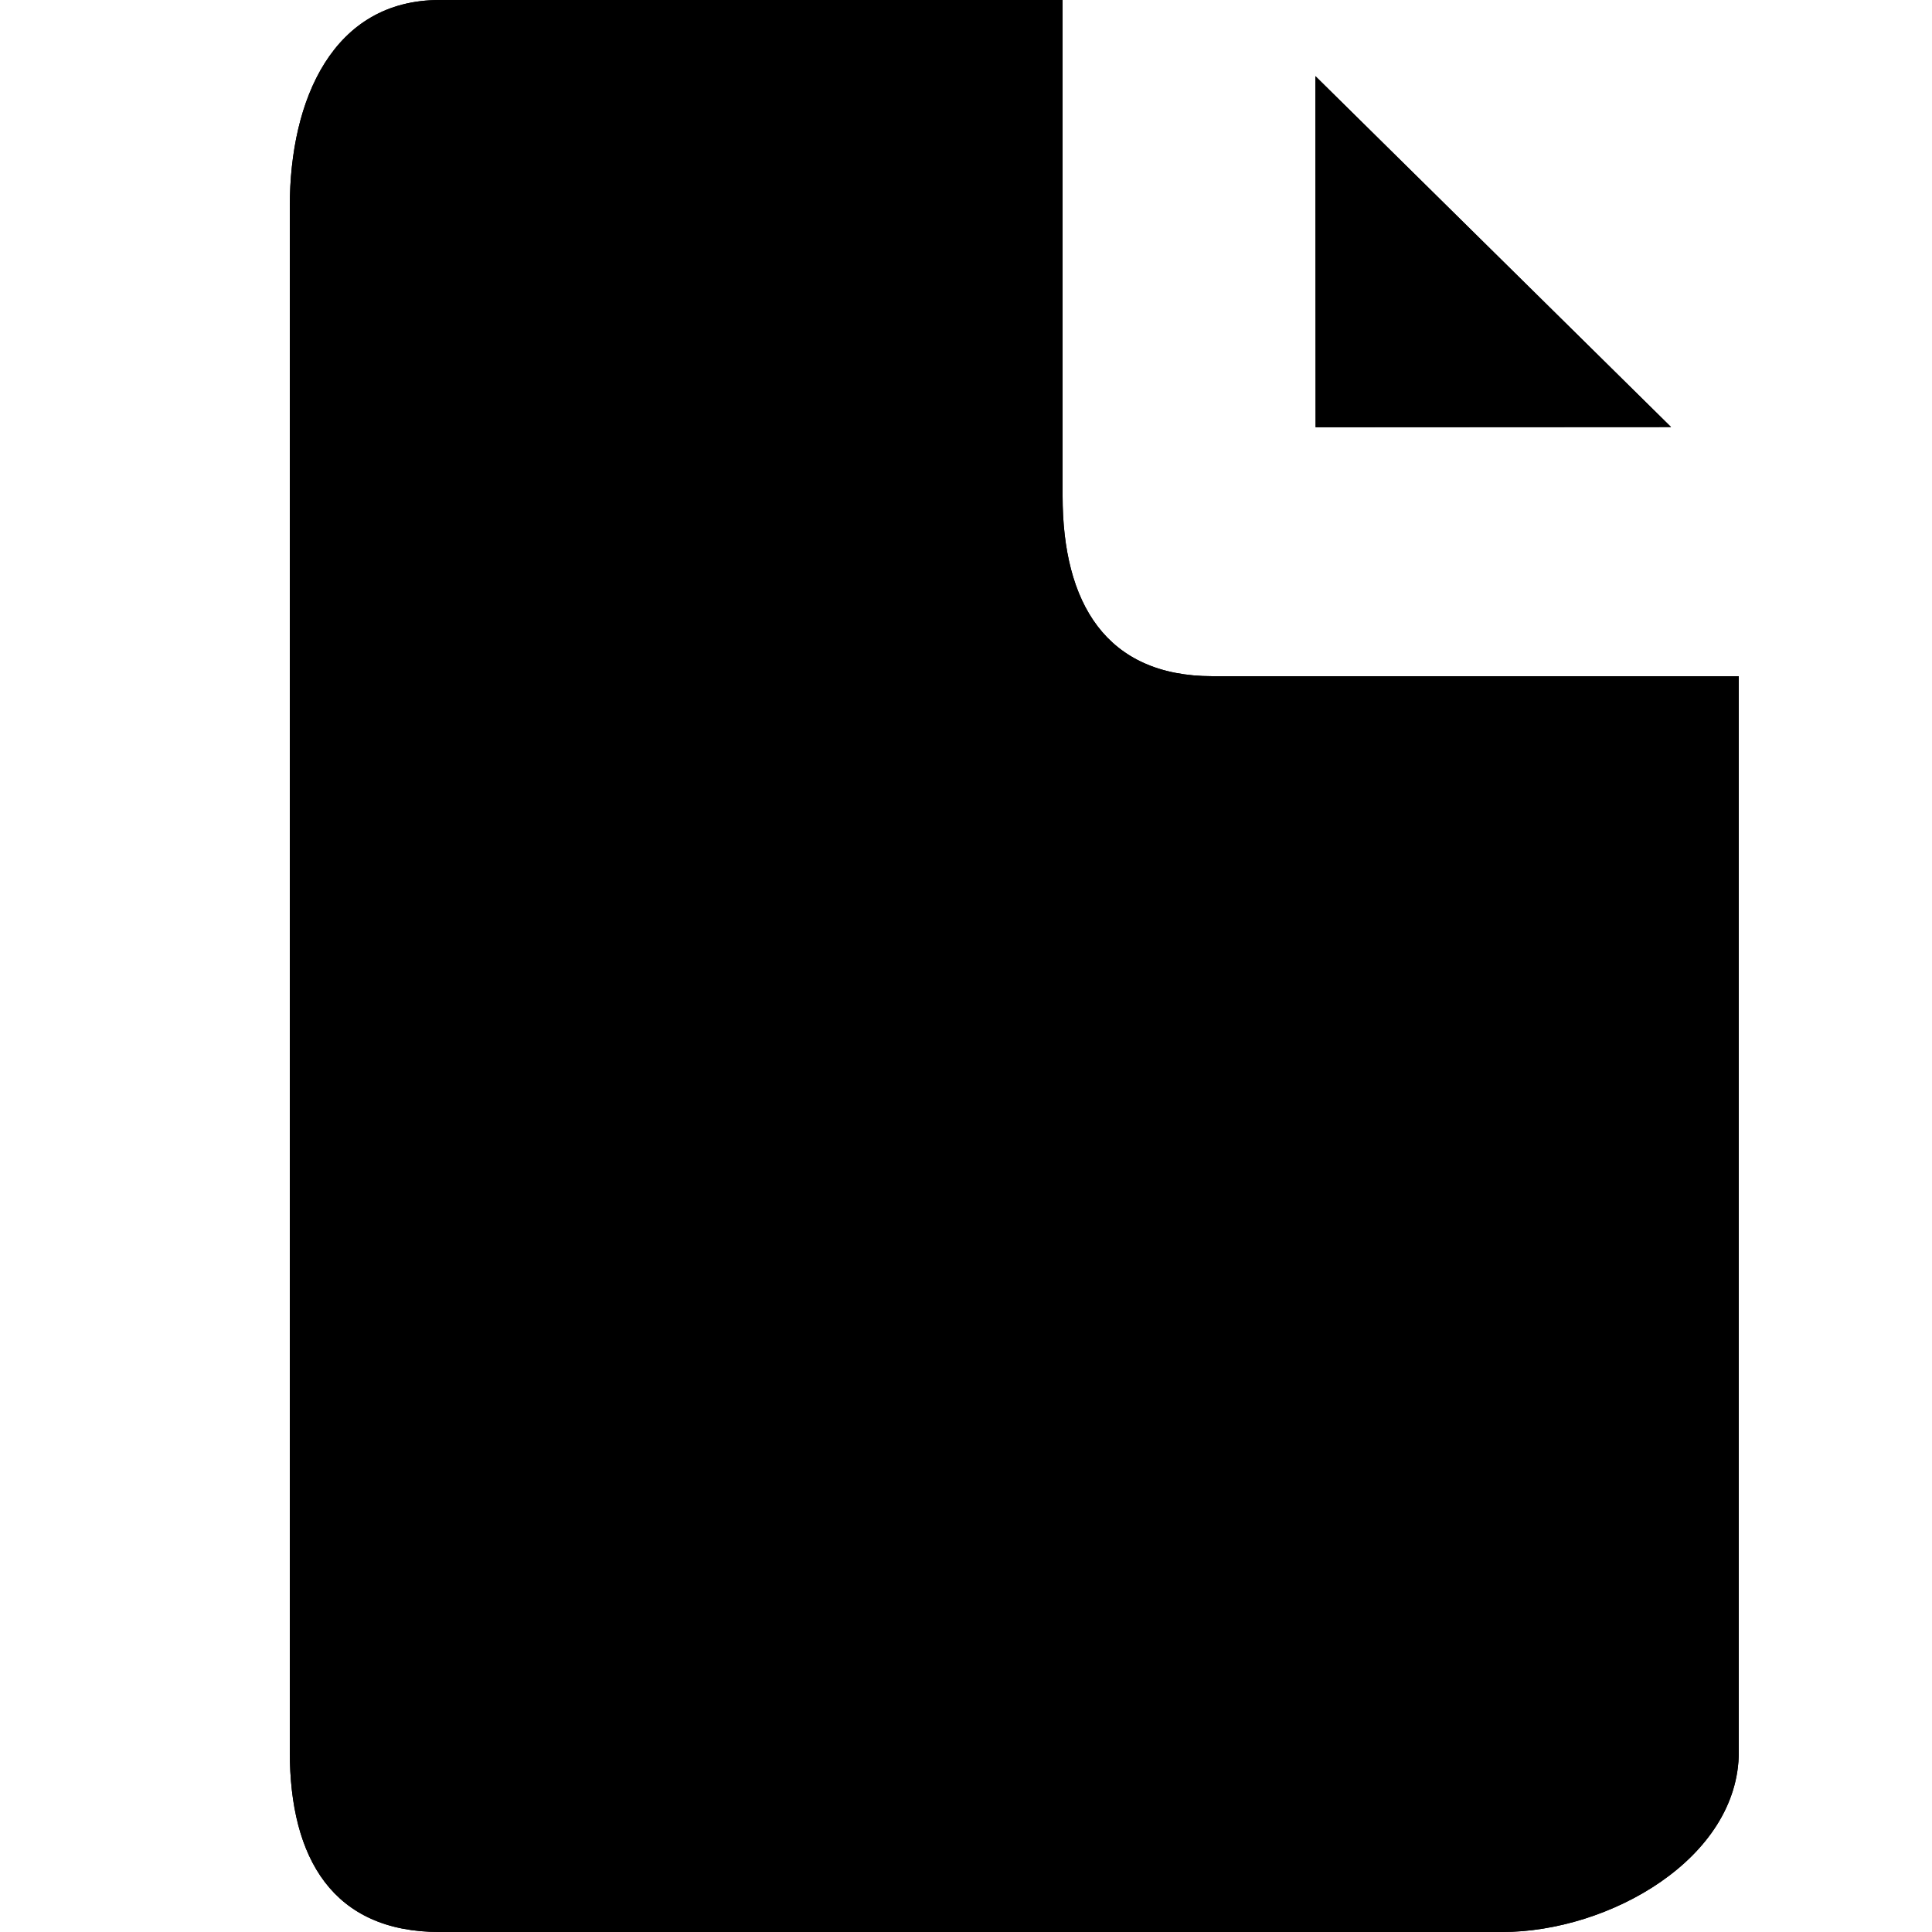 <?xml version="1.0" encoding="utf-8"?>
<!-- Generator: Adobe Illustrator 16.0.4, SVG Export Plug-In . SVG Version: 6.00 Build 0)  -->
<!DOCTYPE svg PUBLIC "-//W3C//DTD SVG 1.1//EN" "http://www.w3.org/Graphics/SVG/1.1/DTD/svg11.dtd">
<svg version="1.1" id="Layer_1" xmlns="http://www.w3.org/2000/svg" xmlns:xlink="http://www.w3.org/1999/xlink" x="0px" y="0px"
	 width="20px" height="20px" viewBox="0 0 20 20" enable-background="new 0 0 20 20" xml:space="preserve">
<g>
	<g>
		<polygon points="17.299,4.421 13.619,4.423 13.617,0.788 		"/>
		<path d="M12.551,7C11.447,7,11,6.24,11,5.135V0H4.551C3.447,0,3,1.03,3,2.135v16C3,19.24,3.447,20,4.551,20h11
			C16.656,20,18,19.24,18,18.135V7H12.551z"/>
	</g>
	<g>
		<polygon points="17.299,4.421 13.619,4.423 13.617,0.788 		"/>
		<path d="M12.551,7C11.447,7,11,6.24,11,5.135V0H4.551C3.447,0,3,1.03,3,2.135v16C3,19.24,3.447,20,4.551,20h11
			C16.656,20,18,19.24,18,18.135V7H12.551z"/>
	</g>
</g>
</svg>
